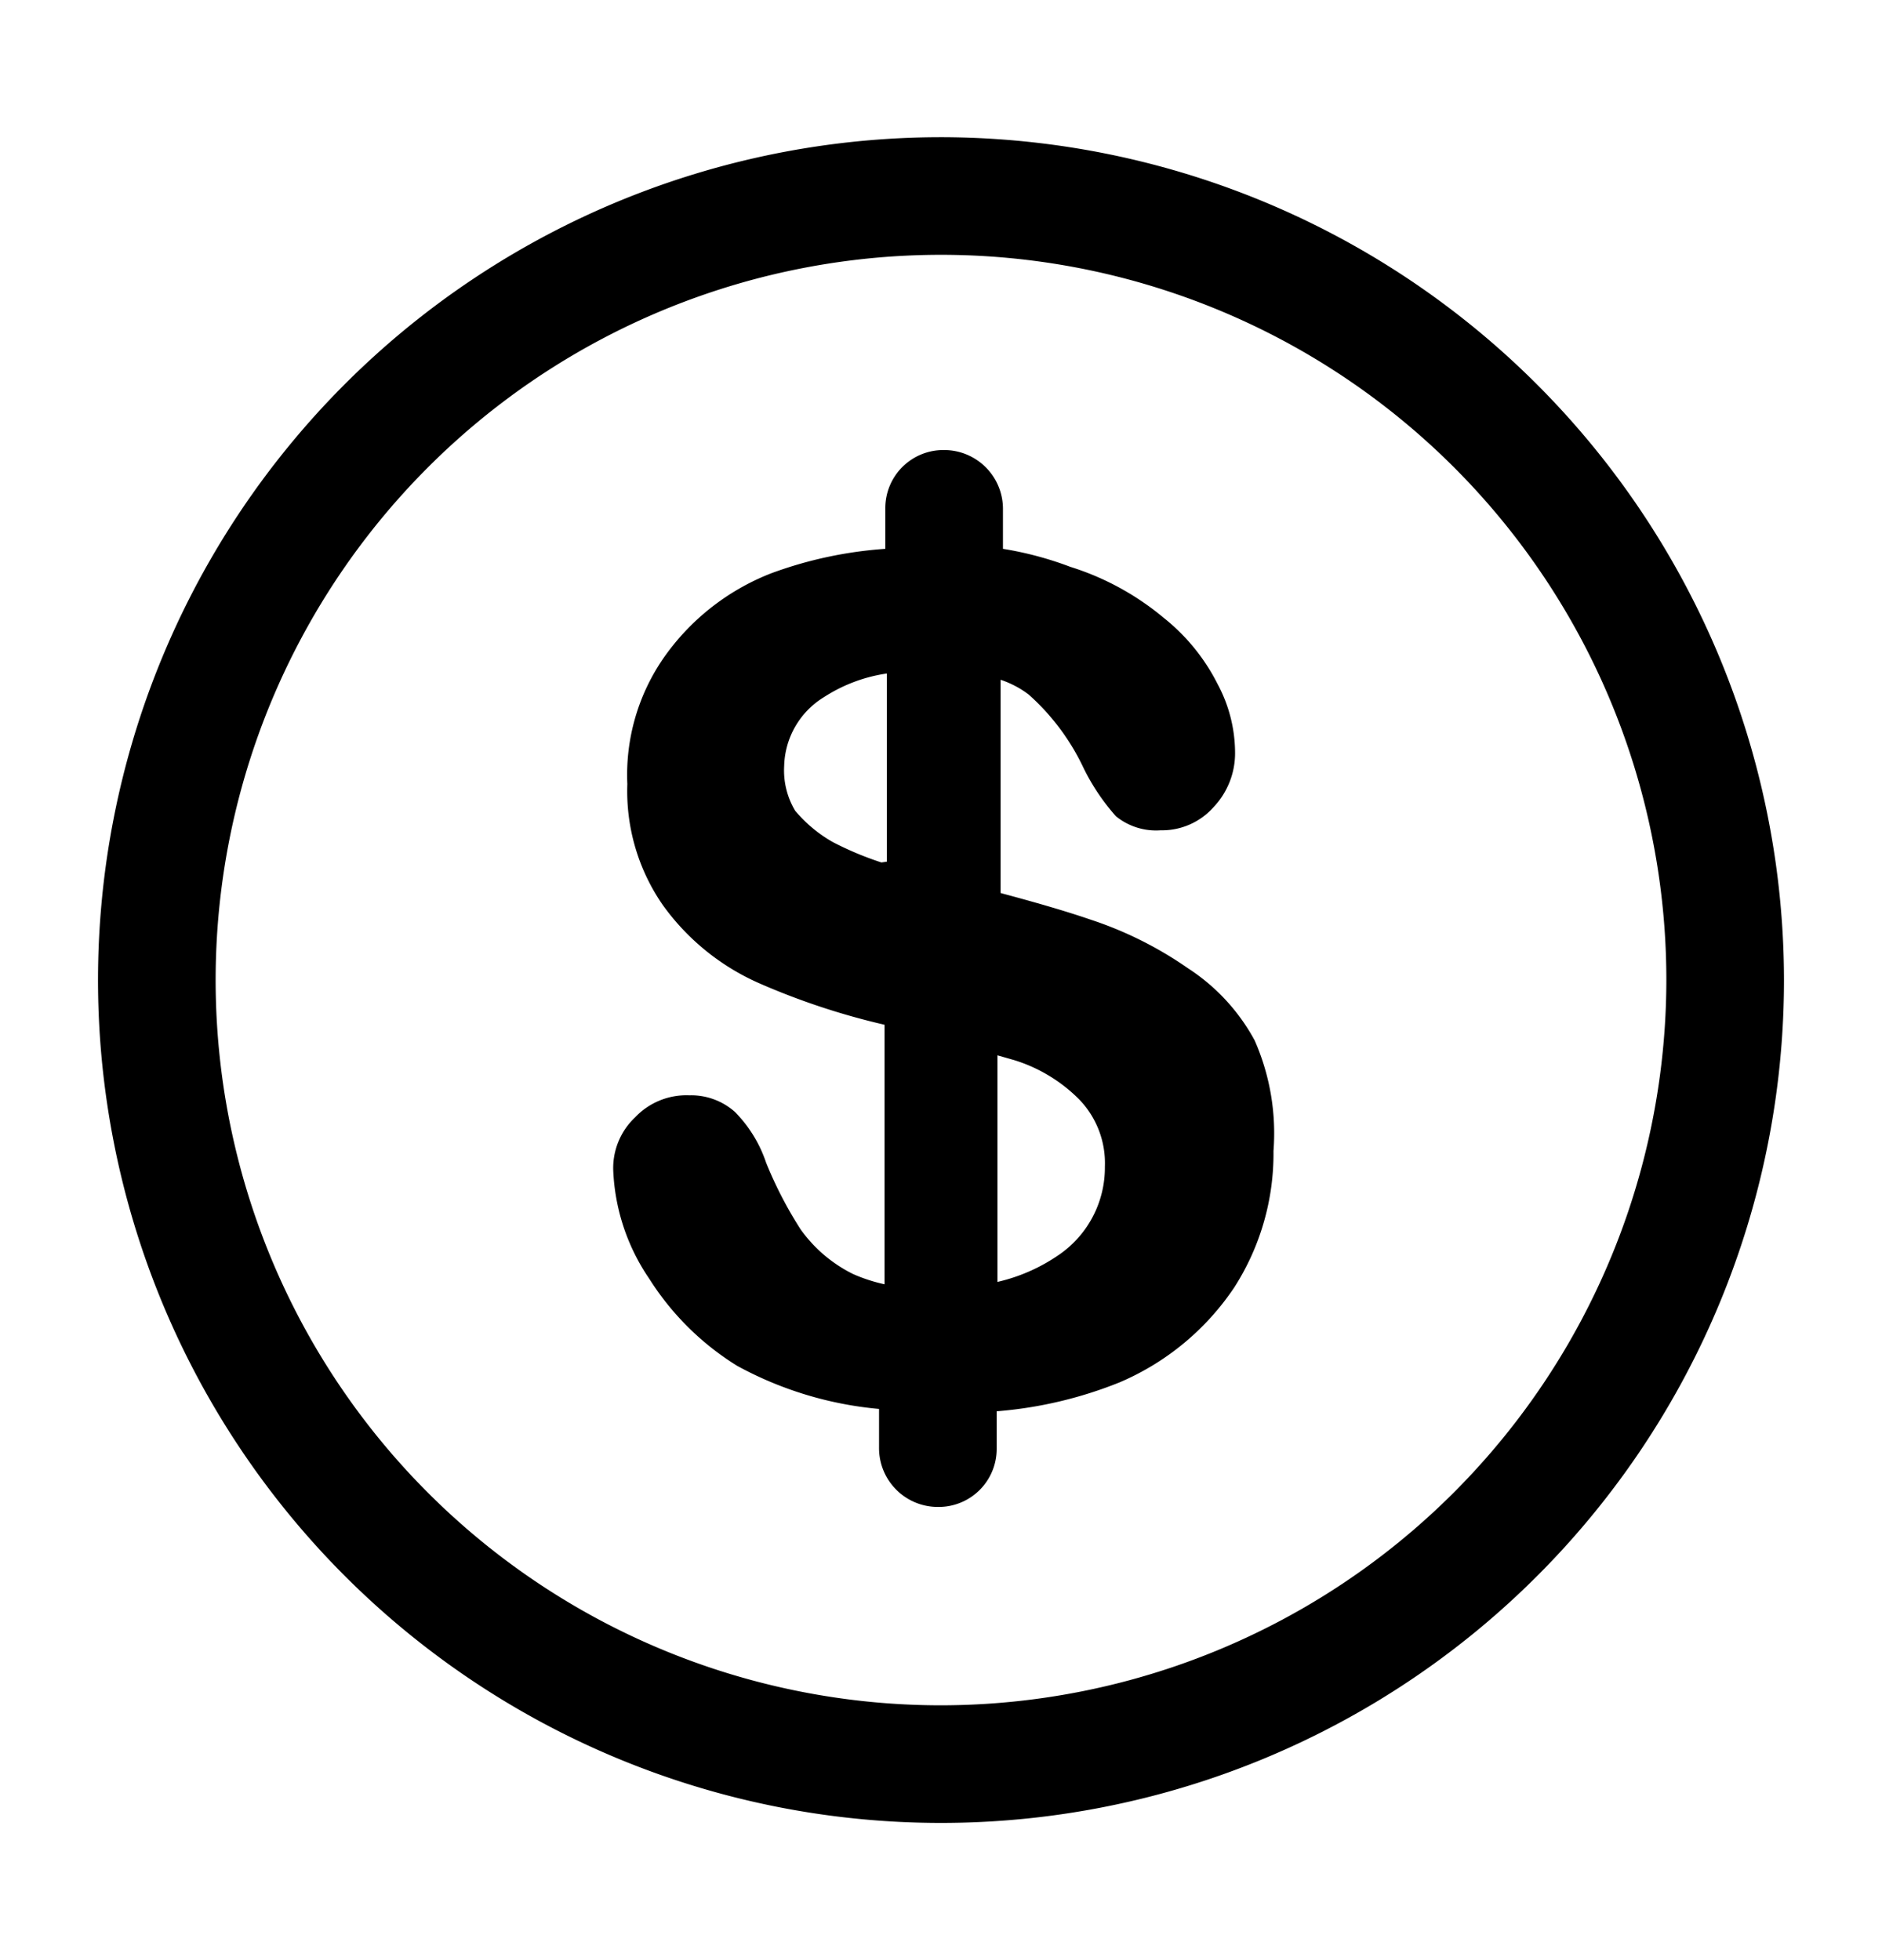 <svg xmlns="http://www.w3.org/2000/svg" viewBox="0 0 24 25"><g id="finance"><path id="dollar" d="M15.15,12.35a4.79,4.79,0,0,0-1.24-.62c-.35-.12-.74-.23-1.15-.34l0-2.72a1.23,1.23,0,0,1,.36.19,2.92,2.92,0,0,1,.7.94,2.75,2.75,0,0,0,.41.61.81.81,0,0,0,.57.18.88.88,0,0,0,.68-.3,1,1,0,0,0,.27-.7,1.86,1.86,0,0,0-.22-.86,2.54,2.54,0,0,0-.69-.85,3.47,3.47,0,0,0-1.19-.65A4.39,4.39,0,0,0,12.79,7v-.5a.75.75,0,0,0-.75-.76h0a.74.74,0,0,0-.75.74V7a5.24,5.24,0,0,0-1.45.31A3,3,0,0,0,8.45,8.41,2.62,2.62,0,0,0,8,10a2.55,2.55,0,0,0,.45,1.54,3,3,0,0,0,1.23,1,9.08,9.08,0,0,0,1.6.53l0,3.31a2.09,2.09,0,0,1-.4-.13,1.8,1.8,0,0,1-.67-.57,5.12,5.12,0,0,1-.44-.85,1.68,1.68,0,0,0-.4-.65.84.84,0,0,0-.58-.21.9.9,0,0,0-.69.28.89.89,0,0,0-.28.67,2.64,2.64,0,0,0,.46,1.39A3.51,3.51,0,0,0,9.4,17.42a4.64,4.64,0,0,0,1.81.55v.49a.75.75,0,0,0,.75.76h0a.74.74,0,0,0,.75-.74V18a5.32,5.32,0,0,0,1.57-.37,3.33,3.33,0,0,0,1.46-1.21,3.16,3.16,0,0,0,.5-1.74A2.94,2.94,0,0,0,16,13.27,2.53,2.53,0,0,0,15.15,12.35ZM11.24,11a4.09,4.09,0,0,1-.62-.26,1.76,1.76,0,0,1-.48-.4A1,1,0,0,1,10,9.77a1.06,1.06,0,0,1,.51-.88,2,2,0,0,1,.8-.3l0,2.4Zm2.27,5a2.27,2.27,0,0,1-.79.35l0-2.89.21.06a2,2,0,0,1,.83.5,1.17,1.17,0,0,1,.33.86A1.35,1.35,0,0,1,13.51,16ZM12,1.75A10.75,10.75,0,1,0,22.75,12.5,10.76,10.76,0,0,0,12,1.75Zm0,20a9.25,9.25,0,1,1,9.25-9.25A9.26,9.26,0,0,1,12,21.75Z"/></g></svg>
